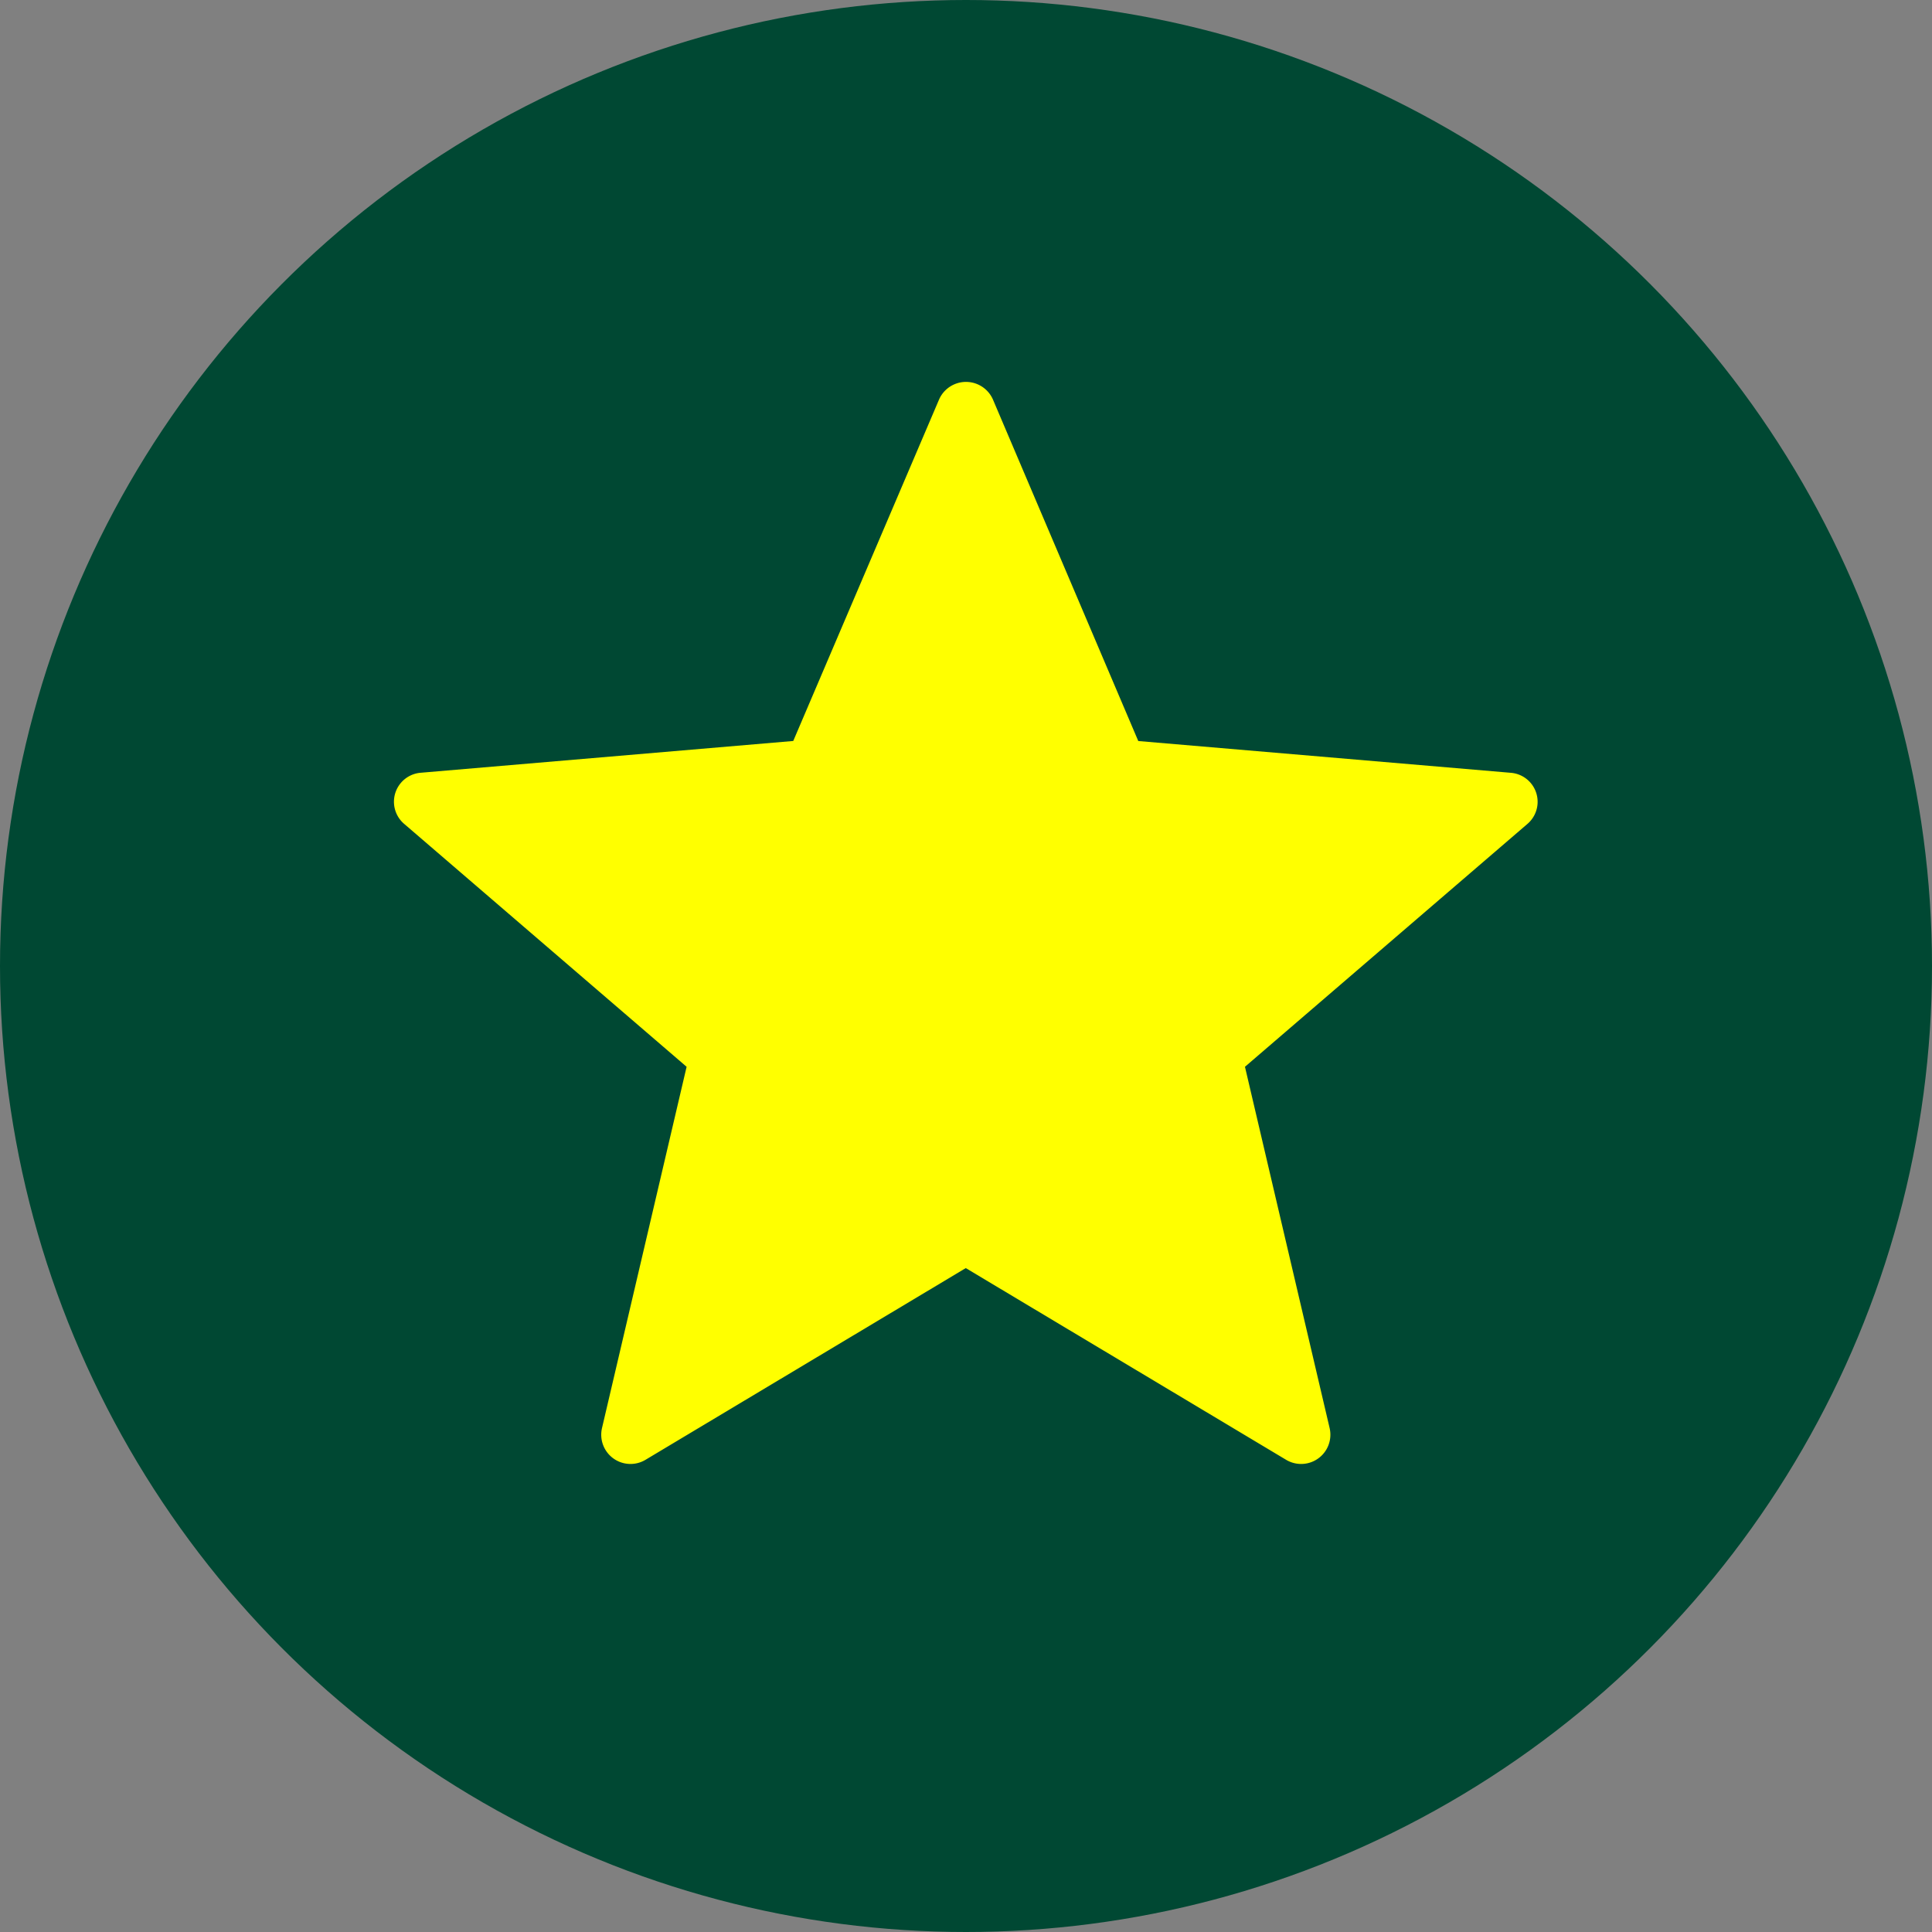<svg id="star-yellow" xmlns="http://www.w3.org/2000/svg" width="36" height="36" viewBox="0 0 36 36">
  <rect x="0" y="0" width="36" height="36" fill="#808080" stroke="none"/>
<defs>
    <style>
      .cls-1 {
        fill: #004833;
      }

      .cls-2 {
        fill: #ff0;
        fill-rule: evenodd;
      }
    </style>
  </defs>
  <circle class="cls-1" cx="18" cy="18" r="18"/>
  <path id="Forma_1" data-name="Forma 1" class="cls-2" d="M728,369.94l2.71,6.368,6.941,0.592a0.542,0.542,0,0,1,.312.951l-5.265,4.527,1.578,6.734a0.545,0.545,0,0,1-.815.587l-5.965-3.57-5.964,3.57a0.545,0.545,0,0,1-.815-0.587l1.577-6.734-5.265-4.528a0.542,0.542,0,0,1,.312-0.951l6.94-.592L727,369.94A0.548,0.548,0,0,1,728,369.94Z" transform="translate(-709.5 -362.5)"/>
</svg>
